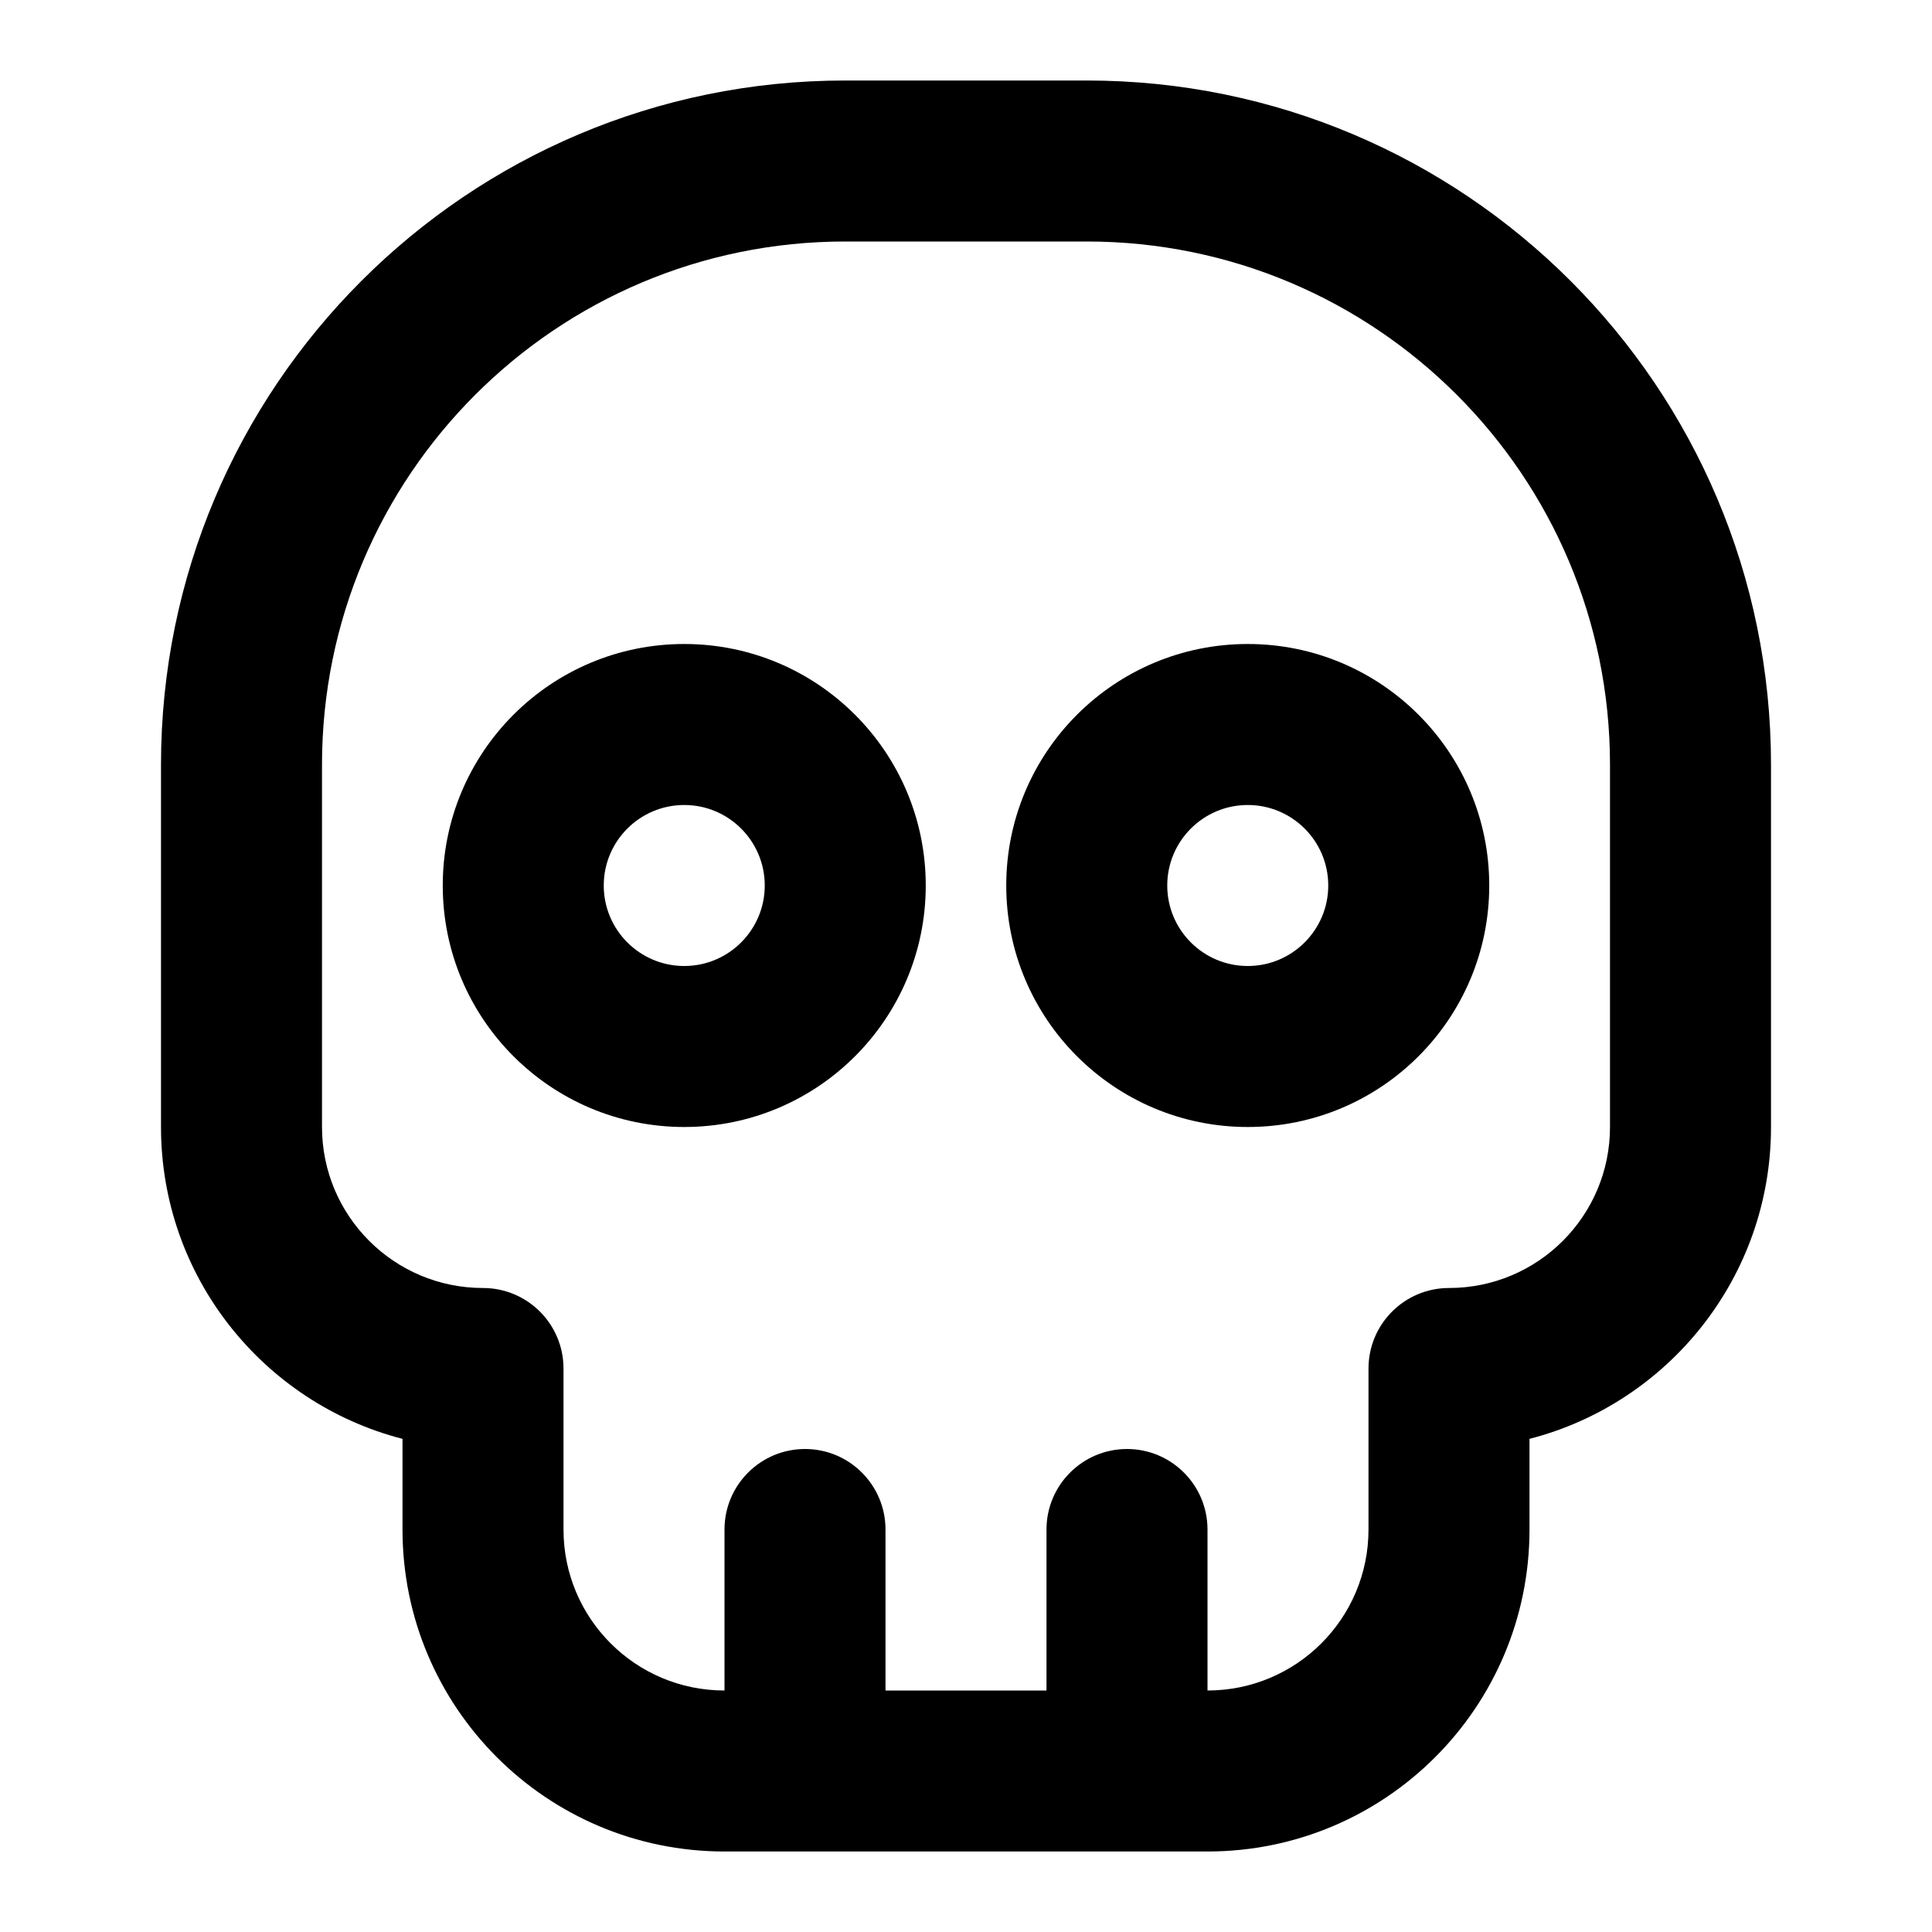 <?xml version="1.0" encoding="UTF-8"?>
<svg width="24px" height="24px" viewBox="0 0 24 24" version="1.1" xmlns="http://www.w3.org/2000/svg" xmlns:xlink="http://www.w3.org/1999/xlink">
    <!-- Generator: Sketch 44.1 (41455) - http://www.bohemiancoding.com/sketch -->
    <title>Bold/SVG/skull</title>
    <desc>Created with Sketch.</desc>
    <defs></defs>
    <g id="Bold-Outline" stroke="none" stroke-width="1" fill="none" fill-rule="evenodd">
        <g id="skull" fill-rule="nonzero" fill="#000000">
            <path d="M13,21 L13,19 C13,18.448 13.448,18 14,18 C14.552,18 15,18.448 15,19 L15,21 C16.105,21 17,20.105 17,19 L17,17 C17,16.448 17.448,16 18,16 C19.105,16 20,15.105 20,14 L20,9.5 C20,5.91 17.09,3 13.5,3 L10.5,3 C6.91,3 4,5.91 4,9.5 L4,14 C4,15.104 4.895,16 6,16 C6.552,16 7,16.448 7,17 L7,19 C7,20.105 7.895,21 9,21 L9,19 C9,18.448 9.448,18 10,18 C10.552,18 11,18.448 11,19 L11,21 L13,21 Z M5,17.874 C3.275,17.43 2,15.864 2,14 L2,9.5 C2,4.806 5.805,1 10.5,1 L13.5,1 C18.194,1 22,4.806 22,9.5 L22,14 C22,15.864 20.725,17.43 19,17.874 L19,19 C19,21.209 17.209,23 15,23 L9,23 C6.791,23 5,21.209 5,19 L5,17.874 Z M8.5,14 C6.843,14 5.5,12.657 5.5,11 C5.5,9.343 6.843,8 8.5,8 C10.157,8 11.5,9.343 11.5,11 C11.5,12.657 10.157,14 8.5,14 Z M8.5,12 C9.052,12 9.5,11.552 9.5,11 C9.5,10.448 9.052,10 8.5,10 C7.948,10 7.5,10.448 7.5,11 C7.5,11.552 7.948,12 8.5,12 Z M15.5,14 C13.843,14 12.5,12.657 12.5,11 C12.5,9.343 13.843,8 15.5,8 C17.157,8 18.5,9.343 18.5,11 C18.5,12.657 17.157,14 15.5,14 Z M15.5,12 C16.052,12 16.5,11.552 16.5,11 C16.5,10.448 16.052,10 15.5,10 C14.948,10 14.5,10.448 14.5,11 C14.5,11.552 14.948,12 15.5,12 Z" id="shape"></path>
        </g>
    </g>
</svg>